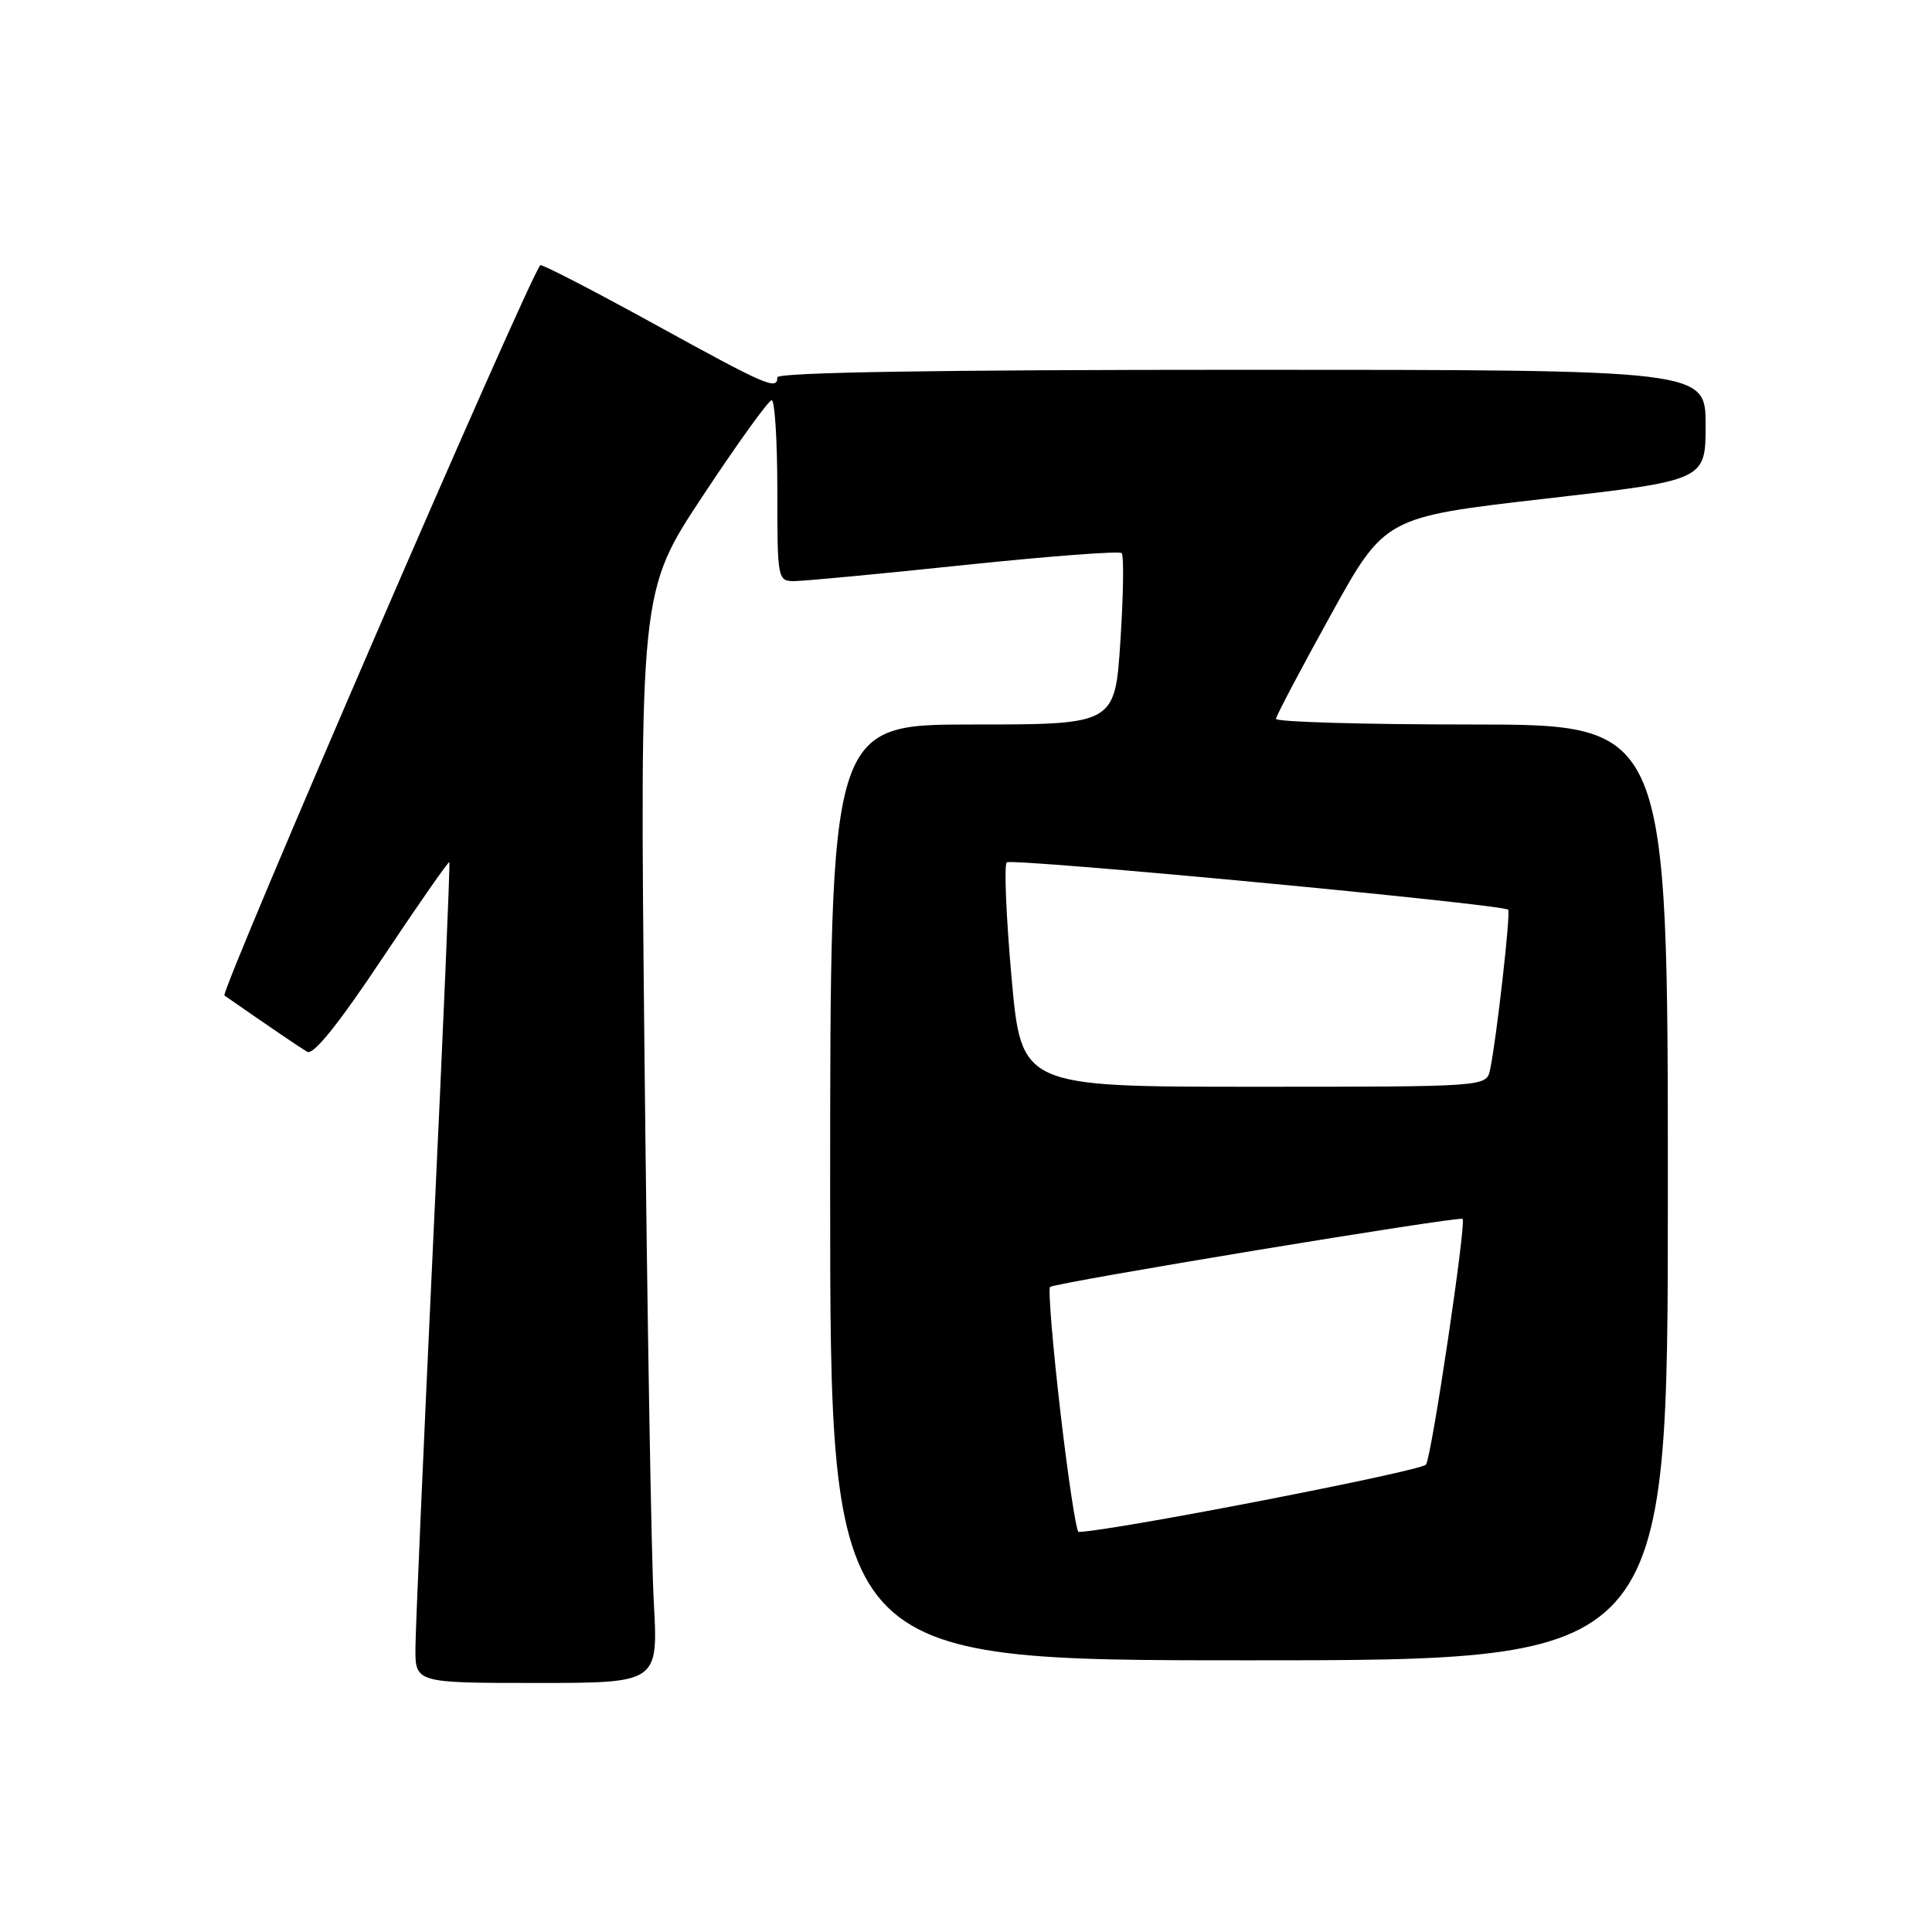 <?xml version="1.0" encoding="UTF-8" standalone="no"?>
<!DOCTYPE svg PUBLIC "-//W3C//DTD SVG 1.1//EN" "http://www.w3.org/Graphics/SVG/1.1/DTD/svg11.dtd" >
<svg xmlns="http://www.w3.org/2000/svg" xmlns:xlink="http://www.w3.org/1999/xlink" version="1.1" viewBox="0 0 256 256">
 <g >
 <path fill="currentColor"
d=" M 86.63 212.25 C 86.30 206.34 85.75 173.79 85.40 139.92 C 84.76 78.34 84.76 78.34 93.13 65.70 C 97.73 58.74 101.84 53.04 102.25 53.03 C 102.66 53.01 103.00 58.40 103.00 65.00 C 103.00 76.78 103.04 77.00 105.25 77.00 C 106.49 77.00 116.63 76.04 127.79 74.87 C 138.94 73.70 148.32 72.99 148.63 73.29 C 148.93 73.60 148.86 78.83 148.46 84.92 C 147.74 96.00 147.74 96.00 128.87 96.00 C 110.00 96.00 110.00 96.00 110.00 158.00 C 110.00 220.00 110.00 220.00 165.50 220.00 C 221.00 220.00 221.00 220.00 221.00 158.00 C 221.00 96.00 221.00 96.00 195.00 96.00 C 180.70 96.00 169.03 95.66 169.07 95.25 C 169.11 94.84 172.37 88.65 176.32 81.51 C 183.50 68.52 183.50 68.52 204.75 66.08 C 226.00 63.65 226.00 63.65 226.00 56.32 C 226.00 49.00 226.00 49.00 164.50 49.00 C 124.17 49.00 103.00 49.34 103.00 50.00 C 103.00 51.75 101.64 51.16 86.61 42.89 C 78.51 38.44 71.75 34.95 71.59 35.14 C 69.85 37.27 29.12 131.47 29.74 131.91 C 36.07 136.31 39.72 138.79 40.72 139.37 C 41.53 139.84 44.88 135.66 50.63 127.03 C 55.41 119.86 59.42 114.10 59.54 114.24 C 59.66 114.38 58.71 136.77 57.42 164.00 C 56.14 191.23 55.07 215.64 55.05 218.25 C 55.00 223.00 55.00 223.00 71.11 223.00 C 87.22 223.00 87.22 223.00 86.63 212.25 Z  M 140.50 187.01 C 139.48 178.21 138.87 170.80 139.14 170.53 C 139.70 169.97 193.35 161.11 193.80 161.51 C 194.32 161.96 189.73 192.82 188.96 194.06 C 188.44 194.91 147.24 202.90 142.92 202.99 C 142.61 202.99 141.52 195.80 140.50 187.01 Z  M 134.03 129.47 C 133.32 121.47 133.03 114.63 133.40 114.27 C 134.00 113.67 199.04 119.81 199.84 120.54 C 200.20 120.87 198.28 137.82 197.44 141.75 C 196.96 144.00 196.96 144.00 166.14 144.00 C 135.33 144.00 135.33 144.00 134.03 129.47 Z "/>
</g>
</svg>